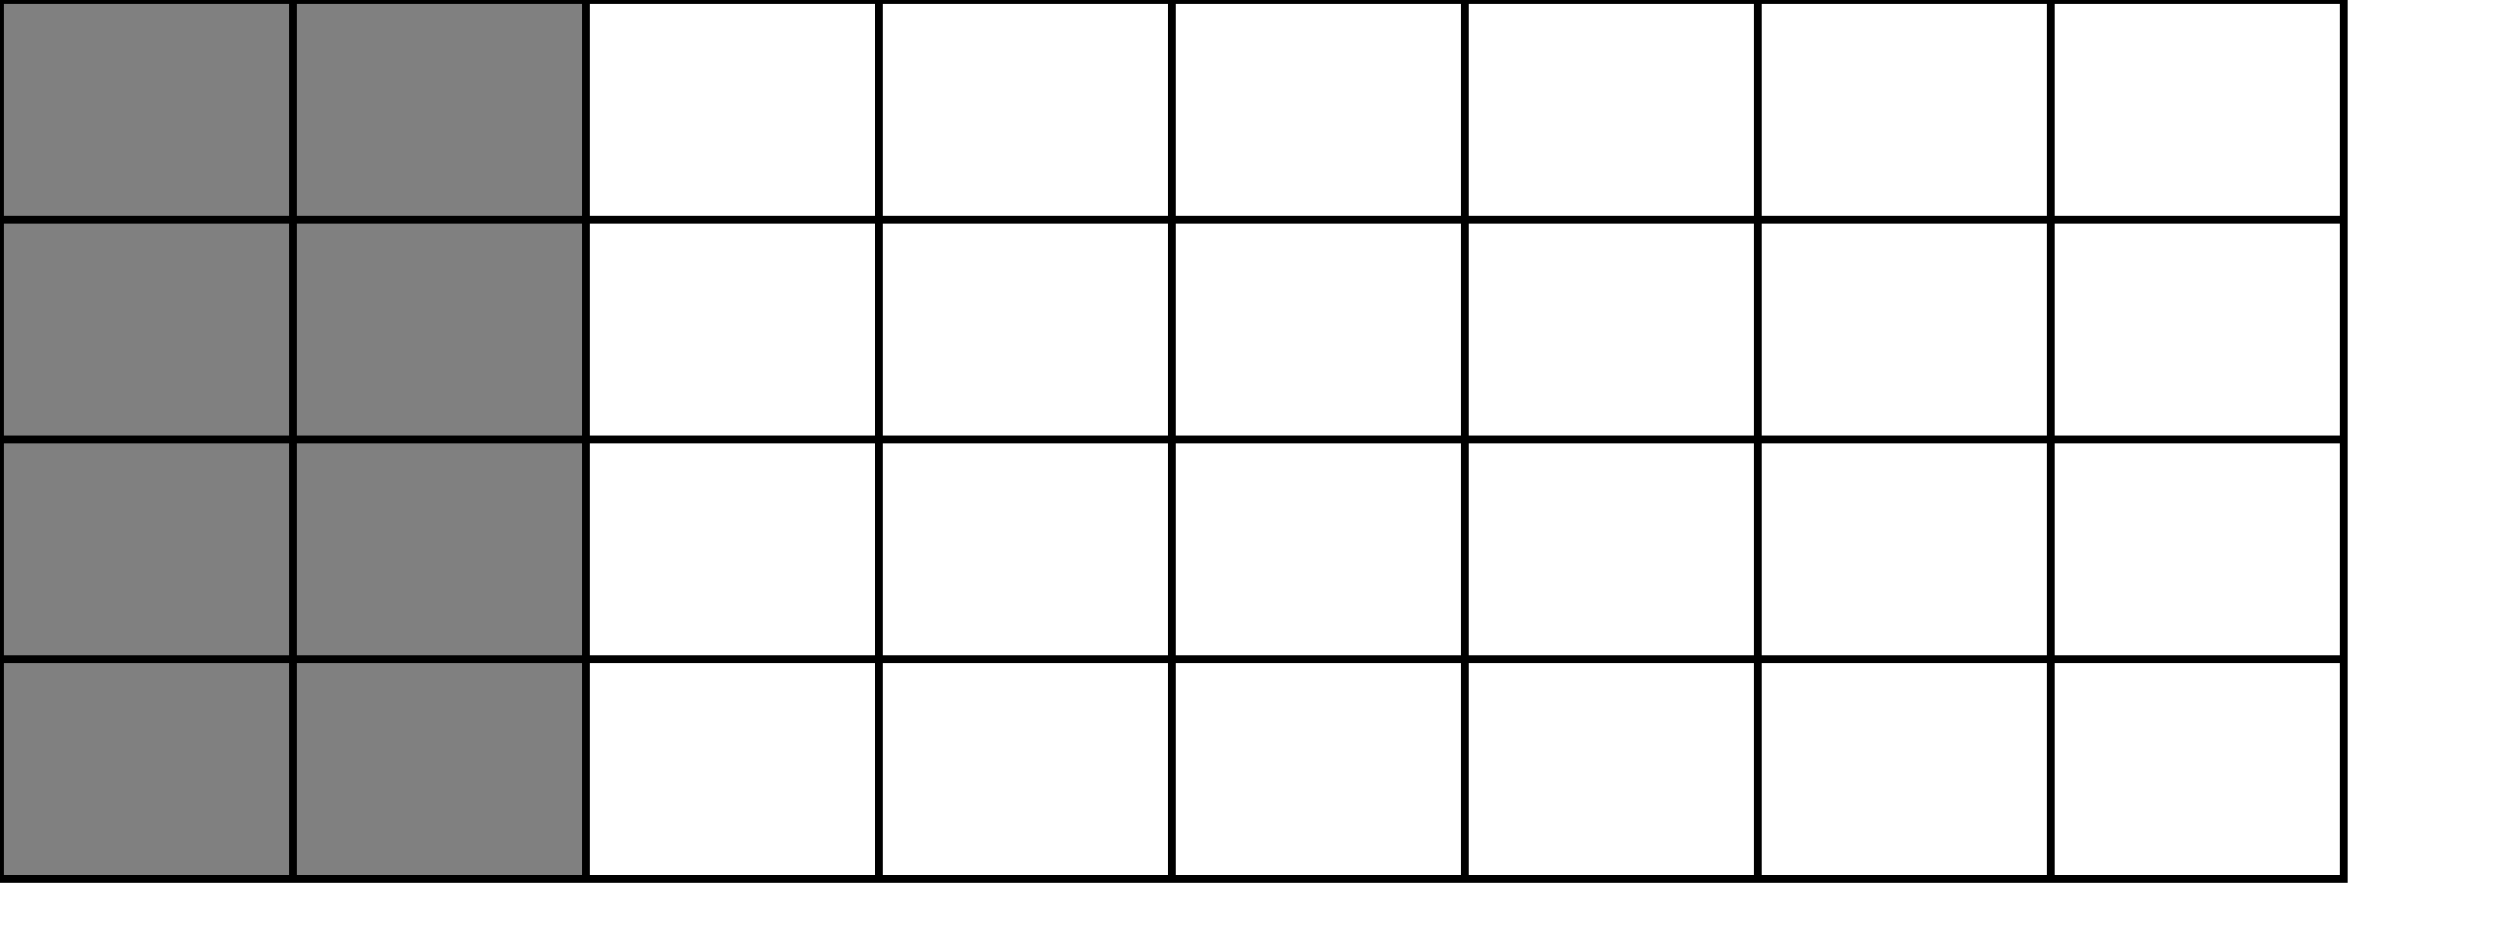 <?xml version="1.0" encoding="UTF-8" standalone="no"?>
<!DOCTYPE svg PUBLIC "-//W3C//DTD SVG 20010904//EN"
"http://www.w3.org/TR/2001/REC-SVG-20010904/DTD/svg10.dtd">
<!-- Created with Sodipodi ("http://www.sodipodi.com/") -->
<svg
   id="svg548"
   sodipodi:version="0.32"
   width="320pt"
   height="120pt"
   sodipodi:docname="oblong-grid.svg"
   xmlns="http://www.w3.org/2000/svg"
   xmlns:sodipodi="http://sodipodi.sourceforge.net/DTD/sodipodi-0.dtd"
   xmlns:xlink="http://www.w3.org/1999/xlink">
  <defs
     id="defs550" />
  <sodipodi:namedview
     id="base"
     showgrid="true"
     gridspacingy="30pt"
     gridspacingx="40pt"
     snaptogrid="true" />
  <path
     style="font-size:12;fill:#808080;fill-rule:evenodd;stroke-width:1pt;"
     d="M 0 0 L 0 150 L 100 150 L 100 0 L 0 0 z "
     id="path563"
     transform=""
     sodipodi:nodetypes="ccccc" />
  <path
     style="fill:none;fill-rule:evenodd;stroke:black;stroke-opacity:1;stroke-width:1pt;stroke-linejoin:miter;stroke-linecap:butt;fill-opacity:1;"
     d="M 0 37.5 L 400 37.5 "
     id="path551" />
  <path
     style="fill:none;fill-rule:evenodd;stroke:black;stroke-opacity:1;stroke-width:1pt;stroke-linejoin:miter;stroke-linecap:butt;fill-opacity:1;"
     d="M 400 75 L 0 75 "
     id="path552" />
  <path
     style="fill:none;fill-rule:evenodd;stroke:black;stroke-opacity:1;stroke-width:1pt;stroke-linejoin:miter;stroke-linecap:butt;fill-opacity:1;"
     d="M 0 112.5 L 400 112.5 "
     id="path553" />
  <path
     style="fill:none;fill-rule:evenodd;stroke:black;stroke-opacity:1;stroke-width:1pt;stroke-linejoin:miter;stroke-linecap:butt;fill-opacity:1;"
     d="M 50 150 L 50 0 "
     id="path554" />
  <path
     style="fill:none;fill-rule:evenodd;stroke:black;stroke-opacity:1;stroke-width:1pt;stroke-linejoin:miter;stroke-linecap:butt;fill-opacity:1;"
     d="M 100 0 L 100 150 "
     id="path555" />
  <path
     style="fill:none;fill-rule:evenodd;stroke:black;stroke-opacity:1;stroke-width:1pt;stroke-linejoin:miter;stroke-linecap:butt;fill-opacity:1;"
     d="M 150 150 L 150 0 "
     id="path556" />
  <path
     style="fill:none;fill-rule:evenodd;stroke:black;stroke-opacity:1;stroke-width:1pt;stroke-linejoin:miter;stroke-linecap:butt;fill-opacity:1;"
     d="M 200 0 L 200 150 "
     id="path558" />
  <path
     style="fill:none;fill-rule:evenodd;stroke:black;stroke-opacity:1;stroke-width:1pt;stroke-linejoin:miter;stroke-linecap:butt;fill-opacity:1;"
     d="M 250 150 L 250 0 "
     id="path559" />
  <path
     style="fill:none;fill-rule:evenodd;stroke:black;stroke-opacity:1;stroke-width:1pt;stroke-linejoin:miter;stroke-linecap:butt;fill-opacity:1;"
     d="M 300 0 L 300 150 "
     id="path560" />
  <path
     style="fill:none;fill-rule:evenodd;stroke:black;stroke-opacity:1;stroke-width:1pt;stroke-linejoin:miter;stroke-linecap:butt;fill-opacity:1;"
     d="M 350 150 L 350 0 "
     id="path561" />
  <path
     style="font-size:12;fill:none;fill-rule:evenodd;stroke:#000000;stroke-width:1pt;"
     d="M 0 0 L 0 150 L 400 150 L 400 0 L 0 0 z "
     id="path566" />
</svg>

